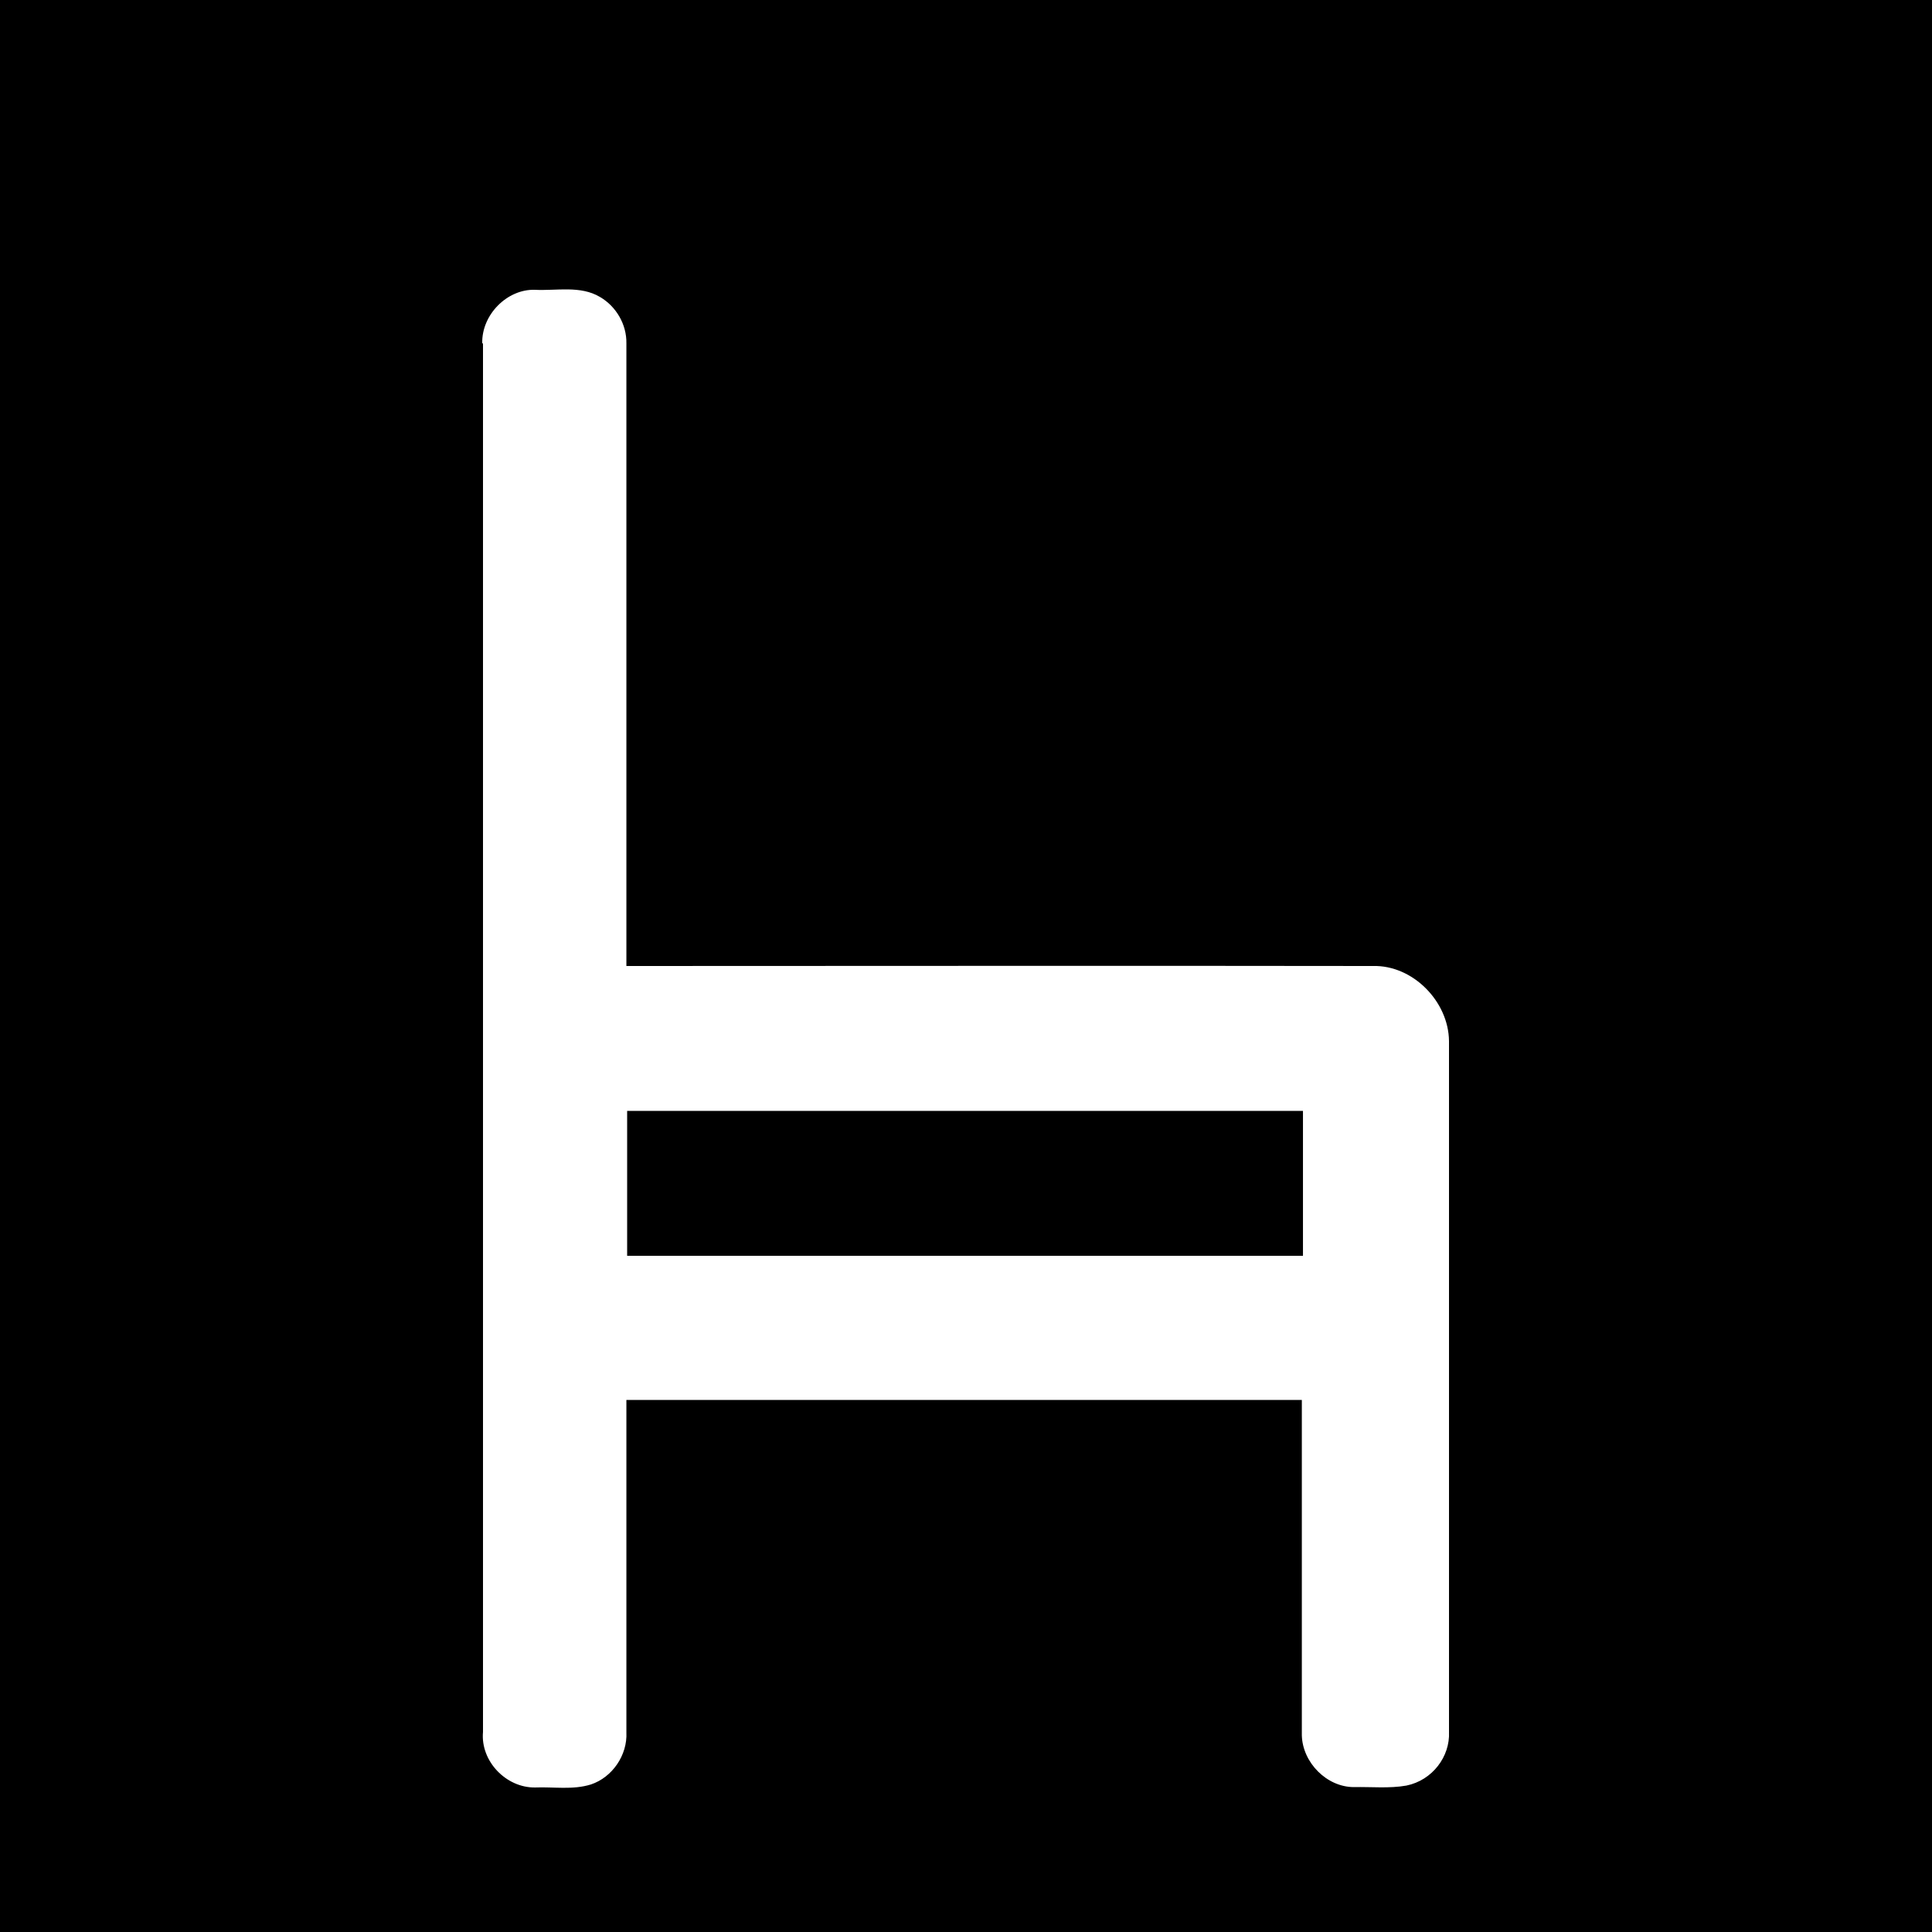 <svg xmlns="http://www.w3.org/2000/svg" width="512" height="512" viewBox="0 0 512 512">
	<rect width="512" height="512" fill="#fff"/>
	<path d="M0 0h512v512H0V0m128 91v368c-.7 7.7 6.1 14.8 13.8 14.7 4.9-.2 10 .7 14.8-.8 5.7-1.9 9.7-7.8 9.4-13.8V371h179v88.9c.2 7.2 6.6 13.7 13.8 13.7 4.6-.1 9.4.4 13.9-.4 6.9-1.4 11.6-7.7 11.3-14.2V275.9c-.1-10.5-9.6-20.2-20.2-19.9-65.9-.1-131.9 0-197.8 0V91c.1-5-2.7-9.8-7-12.3-5.2-3.1-11.5-1.6-17.3-1.9-7.3-.2-14.1 6.6-13.9 14.2z" fill="#000"/>
	<path d="M166.2 332.8v-38.4h179.1v38.4H166.2z"/>
</svg>